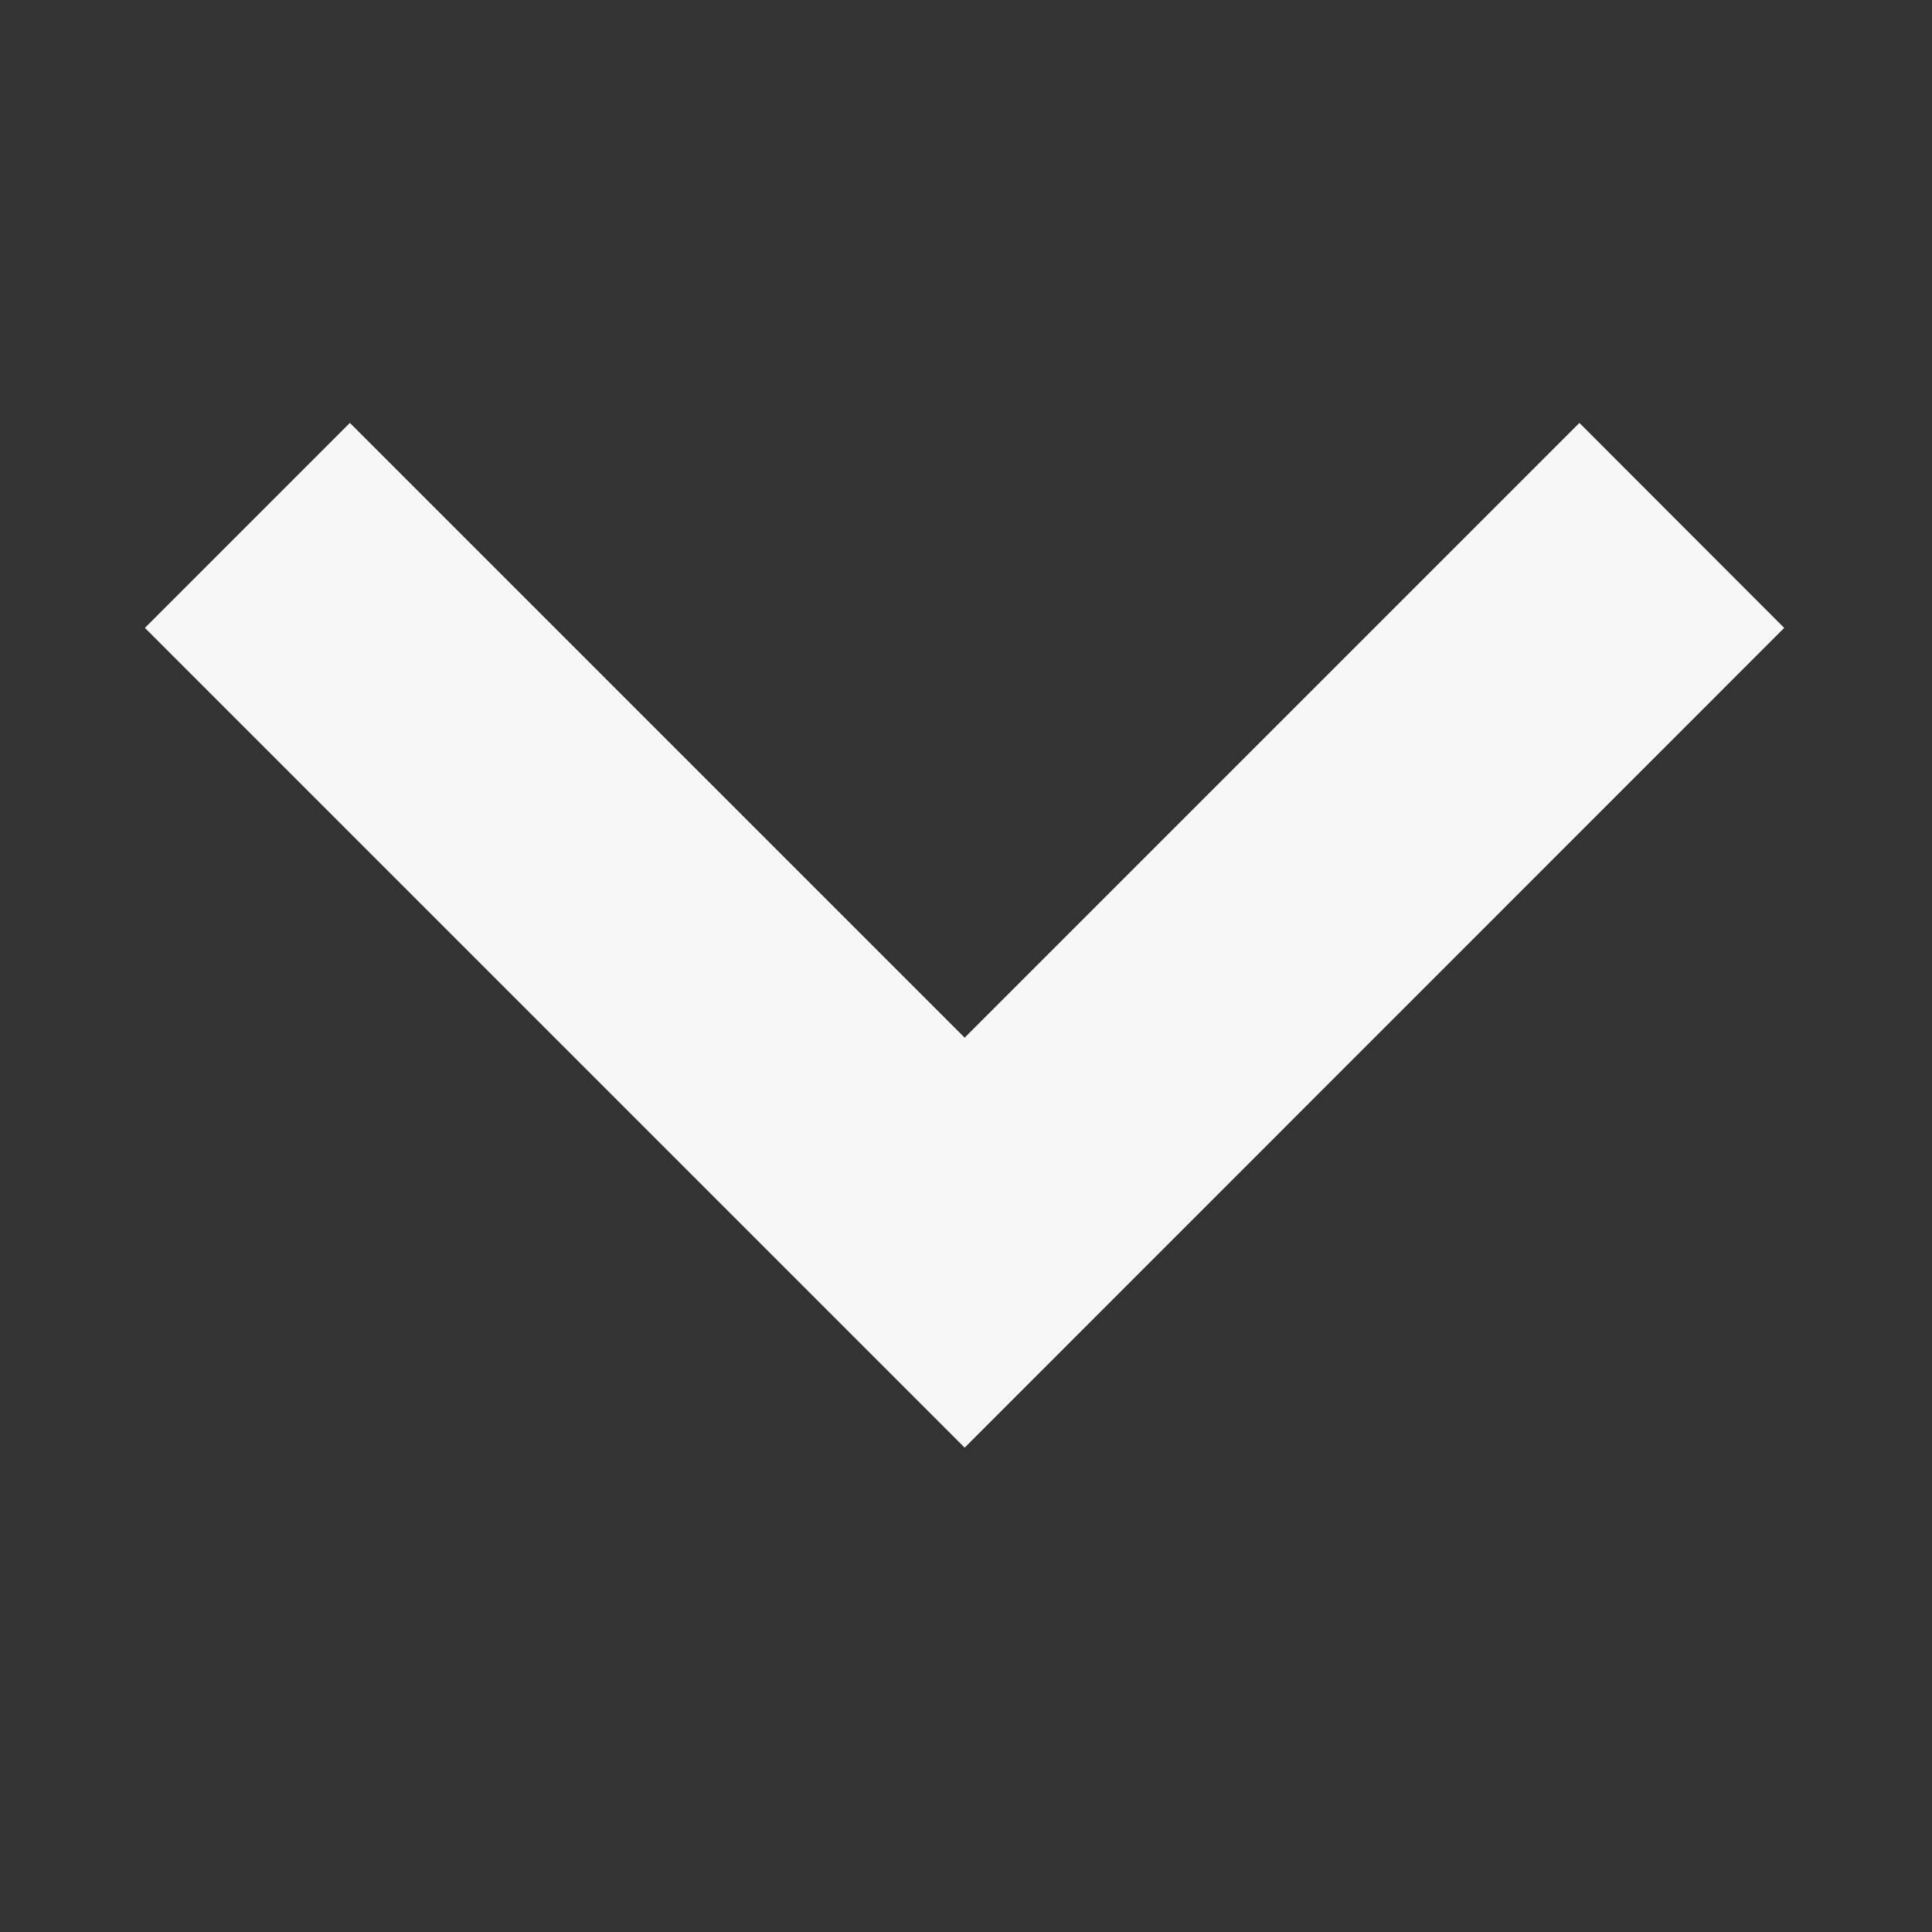 <svg width="10" height="10" viewBox="0 0 10 10" fill="#F7F7F7" xmlns="http://www.w3.org/2000/svg">
<rect x="0" y="0" width="10" height="10" fill="#333333" stroke="none"/>
<path fill-rule="evenodd" clip-rule="evenodd" d="M4.993 7.493L4.993 7.493L9.235 3.25L8.175 2.189L4.993 5.371L1.811 2.189L0.75 3.25L4.993 7.493L4.993 7.493Z" />
</svg>
